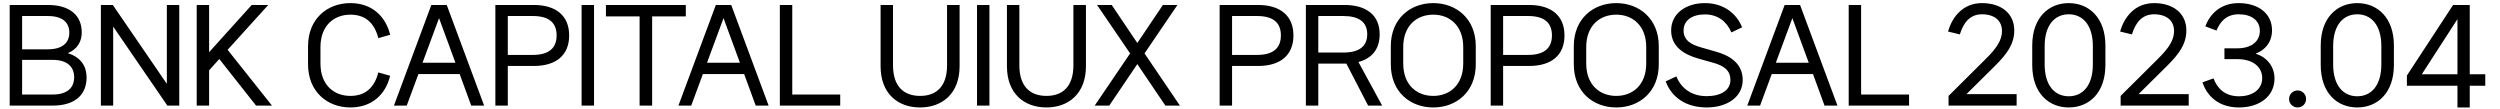<svg width="161" height="7" viewBox="0 0 161 7" fill="none" xmlns="http://www.w3.org/2000/svg">
<path d="M4.368 3.424C5.016 3.152 5.264 2.64 5.264 2.088C5.264 1.008 4.52 0.32 3.08 0.32H0.624V6.8H3.392C4.84 6.8 5.576 6.096 5.576 4.984C5.576 4.288 5.232 3.696 4.368 3.424ZM3.08 1.032C4.024 1.032 4.464 1.44 4.464 2.104C4.464 2.752 4.024 3.176 3.08 3.176H1.424V1.032H3.08ZM1.424 6.088V3.856H3.392C4.336 3.856 4.776 4.304 4.776 4.976C4.776 5.648 4.336 6.088 3.392 6.088H1.424ZM7.289 6.8V1.712L10.777 6.8H11.545V0.32H10.745V5.4L7.265 0.32H6.497V6.8H7.289ZM17.515 6.8L14.659 3.208L17.275 0.32H16.211L13.467 3.36V0.32H12.667V6.8H13.467V4.528L14.123 3.8L16.491 6.8H17.515ZM22.566 6.92C23.886 6.92 24.814 6.152 25.126 4.88L24.366 4.664C24.11 5.648 23.526 6.176 22.566 6.176C21.502 6.176 20.638 5.472 20.638 4.088V3.032C20.638 1.656 21.502 0.944 22.566 0.944C23.526 0.944 24.11 1.472 24.366 2.456L25.126 2.24C24.814 0.976 23.886 0.2 22.566 0.2C21.07 0.2 19.838 1.216 19.838 2.976V4.144C19.838 5.904 21.078 6.92 22.566 6.92ZM31.178 6.8L28.77 0.32H27.778L25.37 6.8H26.194L26.946 4.768H29.602L30.346 6.8H31.178ZM28.274 1.168L29.33 4.04H27.21L28.274 1.168ZM34.374 0.32H31.902V6.8H32.702V4.248H34.374C35.822 4.248 36.654 3.552 36.654 2.28C36.654 1.024 35.822 0.32 34.374 0.32ZM32.702 3.536V1.032H34.318C35.334 1.032 35.846 1.448 35.846 2.28C35.846 3.112 35.334 3.536 34.318 3.536H32.702ZM38.255 6.8V0.32H37.455V6.8H38.255ZM39.022 0.32V1.056H41.19V6.8H41.998V1.056H44.166V0.32H39.022ZM49.499 6.8L47.091 0.32H46.099L43.691 6.8H44.515L45.267 4.768H47.923L48.667 6.8H49.499ZM46.595 1.168L47.651 4.04H45.531L46.595 1.168ZM51.022 0.32H50.222V6.8H54.11V6.088H51.022V0.32ZM59.254 6.92C60.67 6.92 61.798 6.032 61.798 4.264V0.32H60.99V4.208C60.99 5.592 60.278 6.176 59.254 6.176C58.23 6.176 57.51 5.592 57.51 4.208V0.32H56.71V4.264C56.71 6.032 57.822 6.92 59.254 6.92ZM63.72 6.8V0.32H62.92V6.8H63.72ZM67.391 6.92C68.807 6.92 69.935 6.032 69.935 4.264V0.32H69.127V4.208C69.127 5.592 68.415 6.176 67.391 6.176C66.367 6.176 65.647 5.592 65.647 4.208V0.32H64.847V4.264C64.847 6.032 65.959 6.92 67.391 6.92ZM71.435 6.8L73.243 4.128L75.051 6.8H75.987L73.707 3.44L75.827 0.32H74.891L73.243 2.768L71.595 0.32H70.651L72.779 3.44L70.499 6.8H71.435ZM81.017 0.32H78.545V6.8H79.345V4.248H81.017C82.465 4.248 83.297 3.552 83.297 2.28C83.297 1.024 82.465 0.32 81.017 0.32ZM79.345 3.536V1.032H80.961C81.977 1.032 82.489 1.448 82.489 2.28C82.489 3.112 81.977 3.536 80.961 3.536H79.345ZM87.482 3.992C88.362 3.76 88.85 3.152 88.85 2.208C88.85 0.992 88.018 0.32 86.578 0.32H84.098V6.8H84.898V4.096H86.578H86.706L88.106 6.8H89.01L87.482 3.992ZM86.514 1.032C87.522 1.032 88.05 1.424 88.05 2.208C88.05 2.992 87.522 3.384 86.514 3.384H84.898V1.032H86.514ZM92.304 6.92C93.792 6.92 95.04 5.912 95.04 4.144V2.968C95.04 1.216 93.792 0.2 92.304 0.2C90.808 0.2 89.568 1.216 89.568 2.968V4.144C89.568 5.912 90.808 6.92 92.304 6.92ZM92.304 6.176C91.24 6.176 90.368 5.472 90.368 4.088V3.032C90.368 1.648 91.24 0.944 92.304 0.944C93.36 0.944 94.232 1.656 94.232 3.032V4.088C94.232 5.472 93.36 6.176 92.304 6.176ZM98.473 0.32H96.001V6.8H96.801V4.248H98.473C99.921 4.248 100.753 3.552 100.753 2.28C100.753 1.024 99.921 0.32 98.473 0.32ZM96.801 3.536V1.032H98.417C99.433 1.032 99.945 1.448 99.945 2.28C99.945 3.112 99.433 3.536 98.417 3.536H96.801ZM104.089 6.92C105.577 6.92 106.825 5.912 106.825 4.144V2.968C106.825 1.216 105.577 0.2 104.089 0.2C102.593 0.2 101.353 1.216 101.353 2.968V4.144C101.353 5.912 102.593 6.92 104.089 6.92ZM104.089 6.176C103.025 6.176 102.153 5.472 102.153 4.088V3.032C102.153 1.648 103.025 0.944 104.089 0.944C105.145 0.944 106.017 1.656 106.017 3.032V4.088C106.017 5.472 105.145 6.176 104.089 6.176ZM107.27 5.24C107.662 6.304 108.622 6.92 109.91 6.92C111.214 6.92 112.23 6.256 112.23 5.152C112.23 4.048 111.35 3.56 110.486 3.32L109.534 3.048C108.926 2.872 108.422 2.608 108.422 1.96C108.422 1.32 108.966 0.928 109.798 0.928C110.63 0.928 111.206 1.392 111.502 2.088L112.19 1.76C111.846 0.88 111.006 0.2 109.798 0.2C108.574 0.2 107.622 0.872 107.622 1.96C107.622 3.04 108.502 3.52 109.358 3.768L110.326 4.04C110.982 4.224 111.438 4.504 111.438 5.152C111.438 5.816 110.822 6.192 109.91 6.192C108.99 6.192 108.286 5.736 107.958 4.92L107.27 5.24ZM118.332 6.8L115.924 0.32H114.932L112.524 6.8H113.348L114.1 4.768H116.756L117.5 6.8H118.332ZM115.428 1.168L116.484 4.04H114.364L115.428 1.168ZM119.856 0.32H119.056V6.8H122.944V6.088H119.856V0.32ZM129.871 6.8V6.064H126.639L128.471 4.248C129.247 3.48 129.719 2.84 129.719 1.96C129.719 0.872 128.887 0.2 127.639 0.2C126.423 0.2 125.719 1.08 125.455 2.032L126.215 2.216C126.431 1.504 126.839 0.92 127.639 0.92C128.463 0.92 128.927 1.344 128.927 1.992C128.927 2.592 128.591 3.096 127.863 3.816L125.487 6.176V6.8H129.871ZM133.228 6.92C134.524 6.92 135.588 5.992 135.588 4.184V2.928C135.588 1.136 134.524 0.2 133.228 0.2C131.932 0.2 130.876 1.136 130.876 2.928V4.184C130.876 5.992 131.932 6.92 133.228 6.92ZM133.228 6.2C132.356 6.2 131.676 5.544 131.676 4.144V2.976C131.676 1.576 132.356 0.92 133.228 0.92C134.1 0.92 134.78 1.576 134.78 2.976V4.144C134.78 5.544 134.1 6.2 133.228 6.2ZM140.953 6.8V6.064H137.721L139.553 4.248C140.329 3.48 140.801 2.84 140.801 1.96C140.801 0.872 139.969 0.2 138.721 0.2C137.505 0.2 136.801 1.08 136.537 2.032L137.297 2.216C137.513 1.504 137.921 0.92 138.721 0.92C139.545 0.92 140.009 1.344 140.009 1.992C140.009 2.592 139.673 3.096 138.945 3.816L136.569 6.176V6.8H140.953ZM141.838 5.304C142.134 6.184 142.878 6.92 144.19 6.92C145.542 6.92 146.478 6.176 146.478 5.064C146.478 4.248 145.958 3.672 145.262 3.456C145.854 3.232 146.318 2.736 146.318 1.944C146.318 0.856 145.414 0.2 144.174 0.2C142.99 0.2 142.318 0.912 142.022 1.696L142.742 1.968C142.958 1.432 143.358 0.92 144.174 0.92C144.998 0.92 145.534 1.32 145.534 1.984C145.534 2.64 145.03 3.112 144.07 3.112H143.254V3.808H144.07C145.15 3.808 145.686 4.352 145.686 5.032C145.686 5.712 145.126 6.2 144.19 6.2C143.246 6.2 142.782 5.656 142.55 5.048L141.838 5.304ZM147.968 6.92C148.272 6.92 148.512 6.68 148.512 6.376C148.512 6.072 148.272 5.824 147.968 5.824C147.664 5.824 147.416 6.072 147.416 6.376C147.416 6.68 147.664 6.92 147.968 6.92ZM151.807 6.92C153.103 6.92 154.167 5.992 154.167 4.184V2.928C154.167 1.136 153.103 0.2 151.807 0.2C150.511 0.2 149.455 1.136 149.455 2.928V4.184C149.455 5.992 150.511 6.92 151.807 6.92ZM151.807 6.2C150.935 6.2 150.255 5.544 150.255 4.144V2.976C150.255 1.576 150.935 0.92 151.807 0.92C152.679 0.92 153.359 1.576 153.359 2.976V4.144C153.359 5.544 152.679 6.2 151.807 6.2ZM159.052 4.784V0.32H157.98L155.004 4.864V5.52H158.26V6.92H159.052V5.52H160.052V4.784H159.052ZM158.26 1.232V4.784H155.964L158.26 1.232Z" fill="black"/>
</svg>
